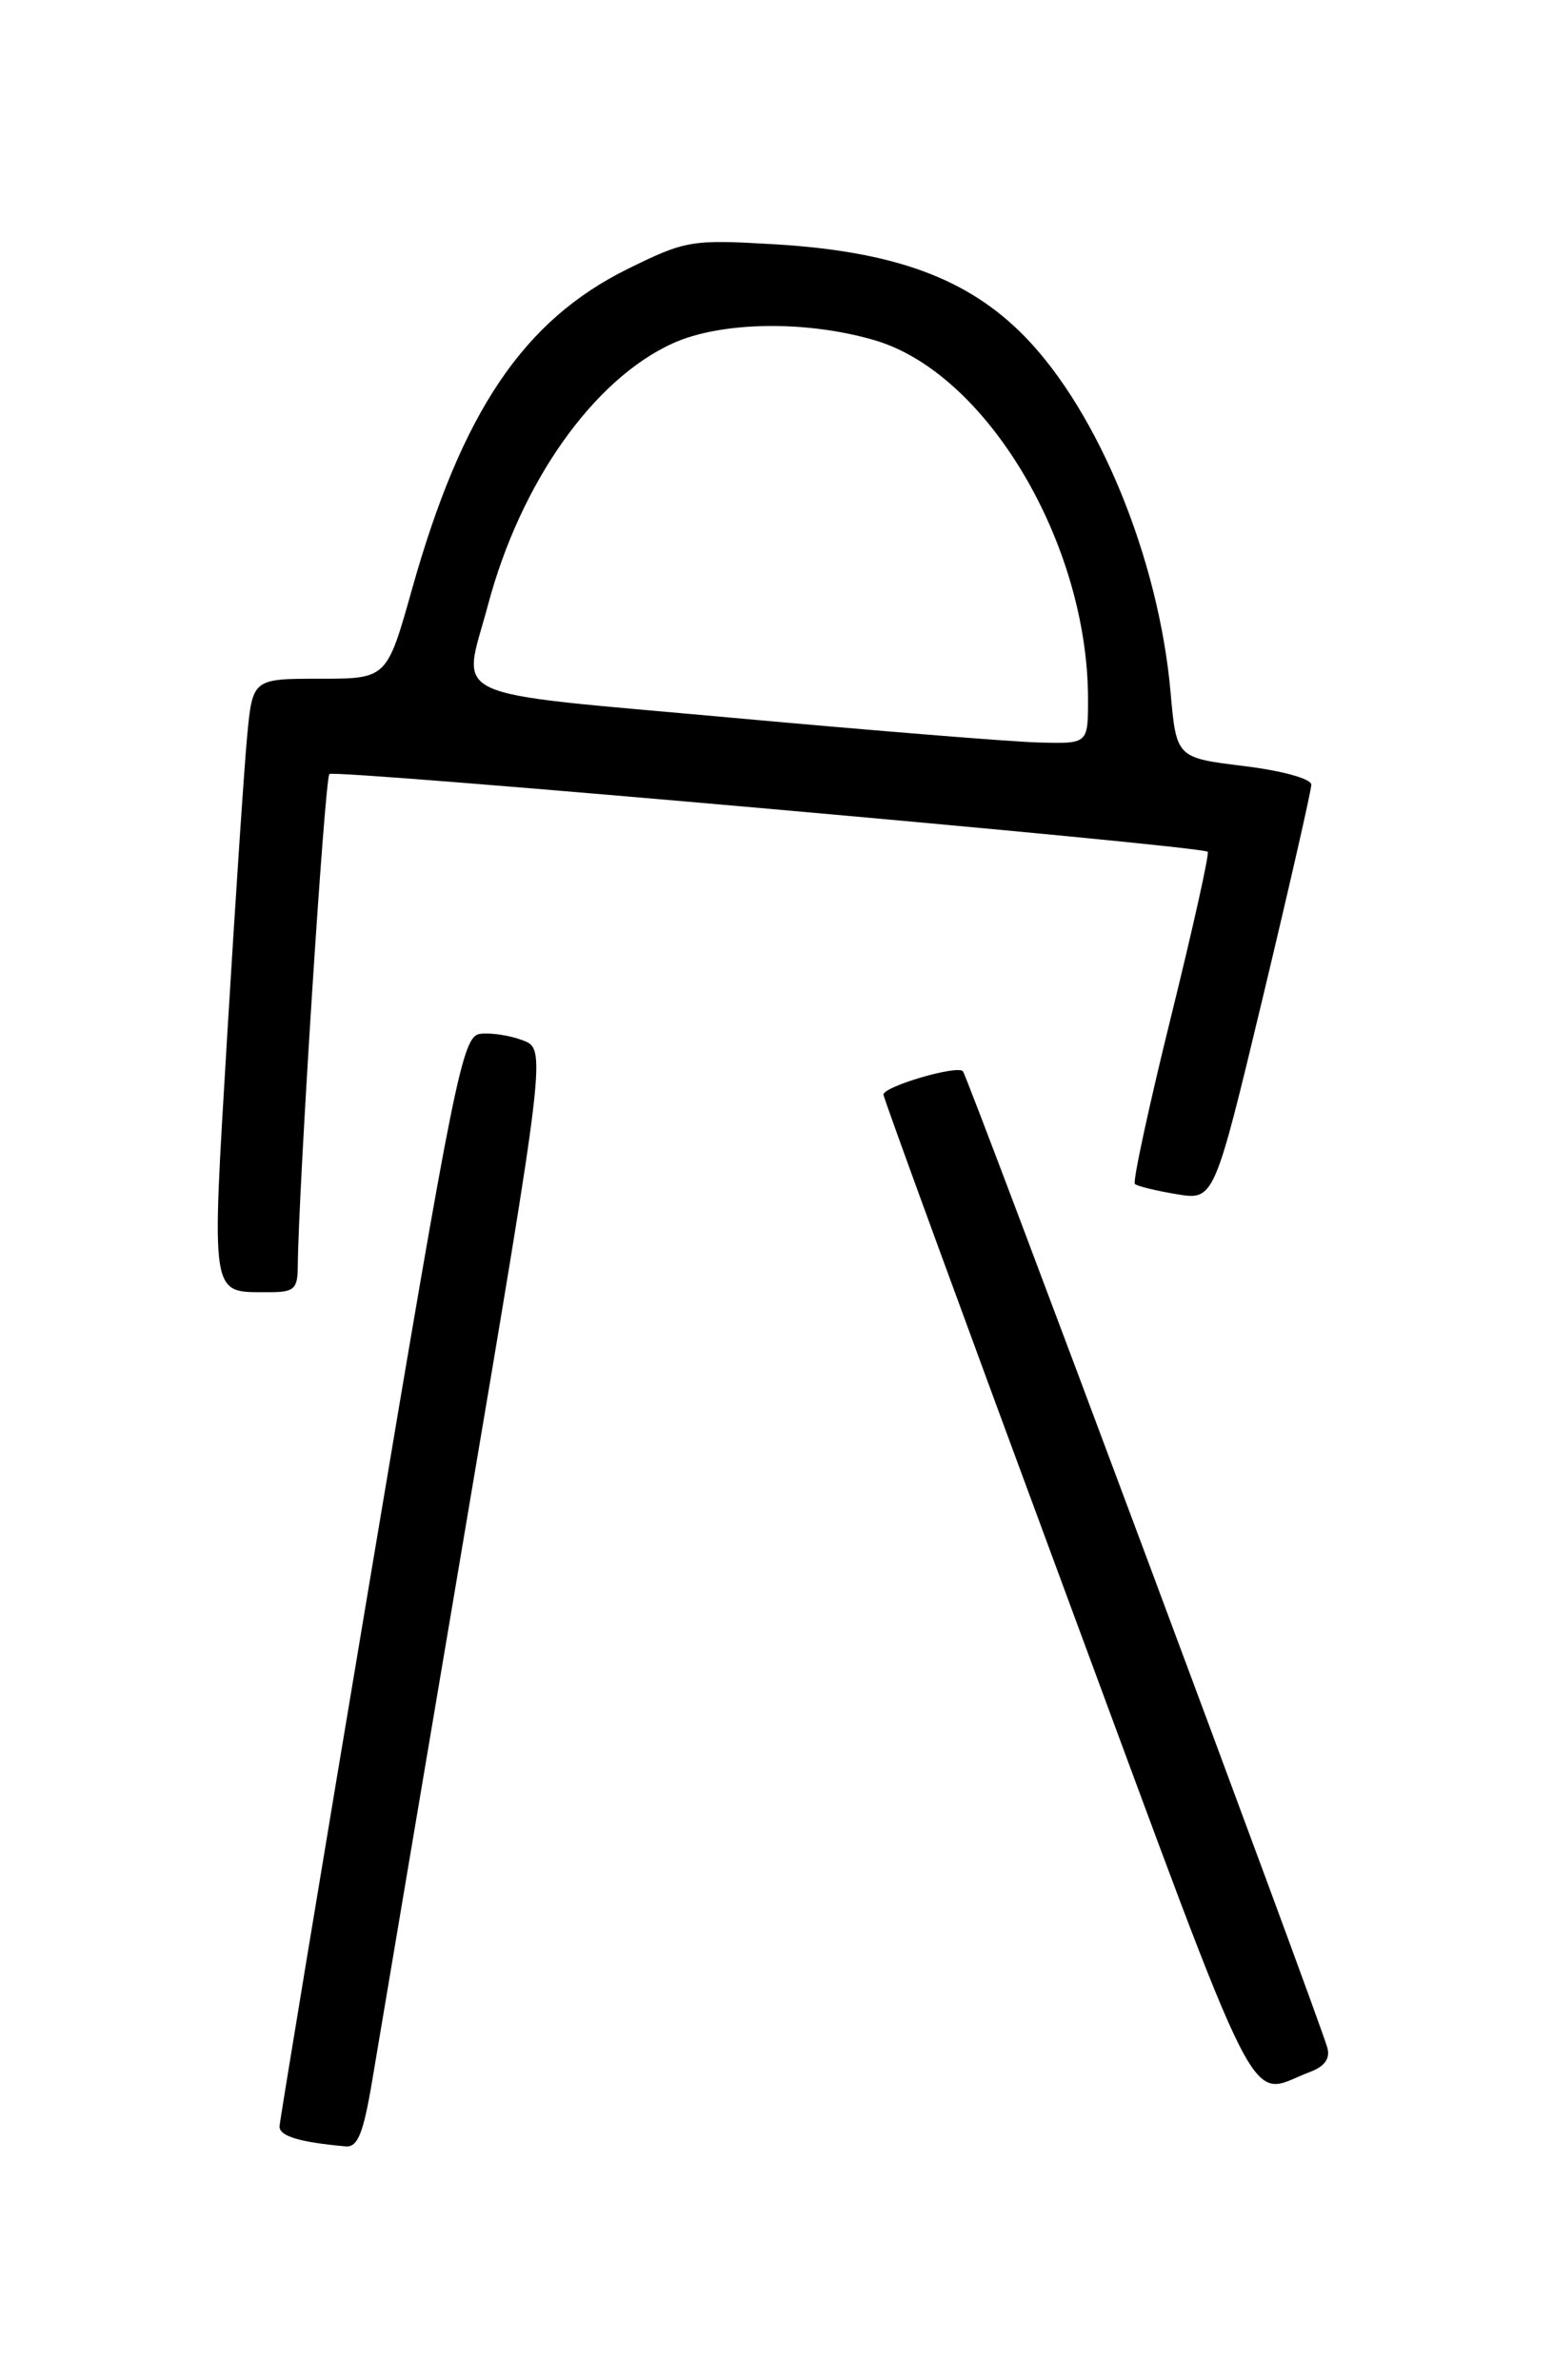 <?xml version="1.0" encoding="UTF-8" standalone="no"?>
<!DOCTYPE svg PUBLIC "-//W3C//DTD SVG 1.1//EN" "http://www.w3.org/Graphics/SVG/1.1/DTD/svg11.dtd" >
<svg xmlns="http://www.w3.org/2000/svg" xmlns:xlink="http://www.w3.org/1999/xlink" version="1.1" viewBox="0 0 167 256">
 <g >
 <path fill="currentColor"
d=" M 40.03 223.75 C 40.69 219.76 45.18 193.18 49.99 164.68 C 58.75 112.85 58.75 112.85 56.19 111.88 C 54.78 111.35 52.72 111.04 51.60 111.20 C 49.72 111.48 48.86 115.74 39.85 169.50 C 34.50 201.40 30.10 228.03 30.06 228.68 C 30.01 229.74 32.16 230.40 37.16 230.85 C 38.47 230.97 39.07 229.47 40.03 223.75 Z  M 140.86 222.85 C 142.45 222.25 143.06 221.40 142.73 220.23 C 141.71 216.64 104.05 115.72 103.54 115.21 C 102.87 114.54 95.00 116.86 95.00 117.73 C 95.00 118.09 103.88 142.37 114.73 171.69 C 136.28 229.90 133.99 225.42 140.86 222.85 Z  M 32.02 136.25 C 32.09 127.91 34.92 83.75 35.42 83.25 C 35.96 82.71 129.04 90.94 129.87 91.61 C 130.07 91.77 128.29 99.78 125.91 109.41 C 123.53 119.04 121.79 127.11 122.04 127.34 C 122.29 127.58 124.31 128.07 126.53 128.44 C 130.56 129.10 130.56 129.10 135.79 107.30 C 138.66 95.31 141.01 85.00 141.01 84.39 C 141.00 83.76 137.86 82.89 133.75 82.39 C 126.50 81.50 126.50 81.50 125.87 74.40 C 124.59 60.08 118.14 44.36 110.22 36.22 C 104.11 29.95 96.22 27.04 83.25 26.27 C 74.35 25.75 73.75 25.85 67.55 28.90 C 56.30 34.44 49.67 44.27 44.30 63.39 C 41.60 73.00 41.60 73.00 34.38 73.00 C 27.16 73.00 27.16 73.00 26.57 79.25 C 26.25 82.69 25.29 97.16 24.43 111.40 C 22.73 139.87 22.58 138.96 28.75 138.98 C 31.63 139.00 32.00 138.68 32.02 136.25 Z  M 78.75 77.20 C 47.20 74.33 49.70 75.49 52.48 65.05 C 55.98 51.89 63.81 40.81 72.34 36.93 C 77.54 34.57 86.70 34.43 94.07 36.60 C 106.11 40.14 117.00 58.48 117.00 75.21 C 117.00 80.00 117.00 80.00 111.75 79.86 C 108.86 79.79 94.01 78.59 78.75 77.20 Z "/>
</g>
</svg>